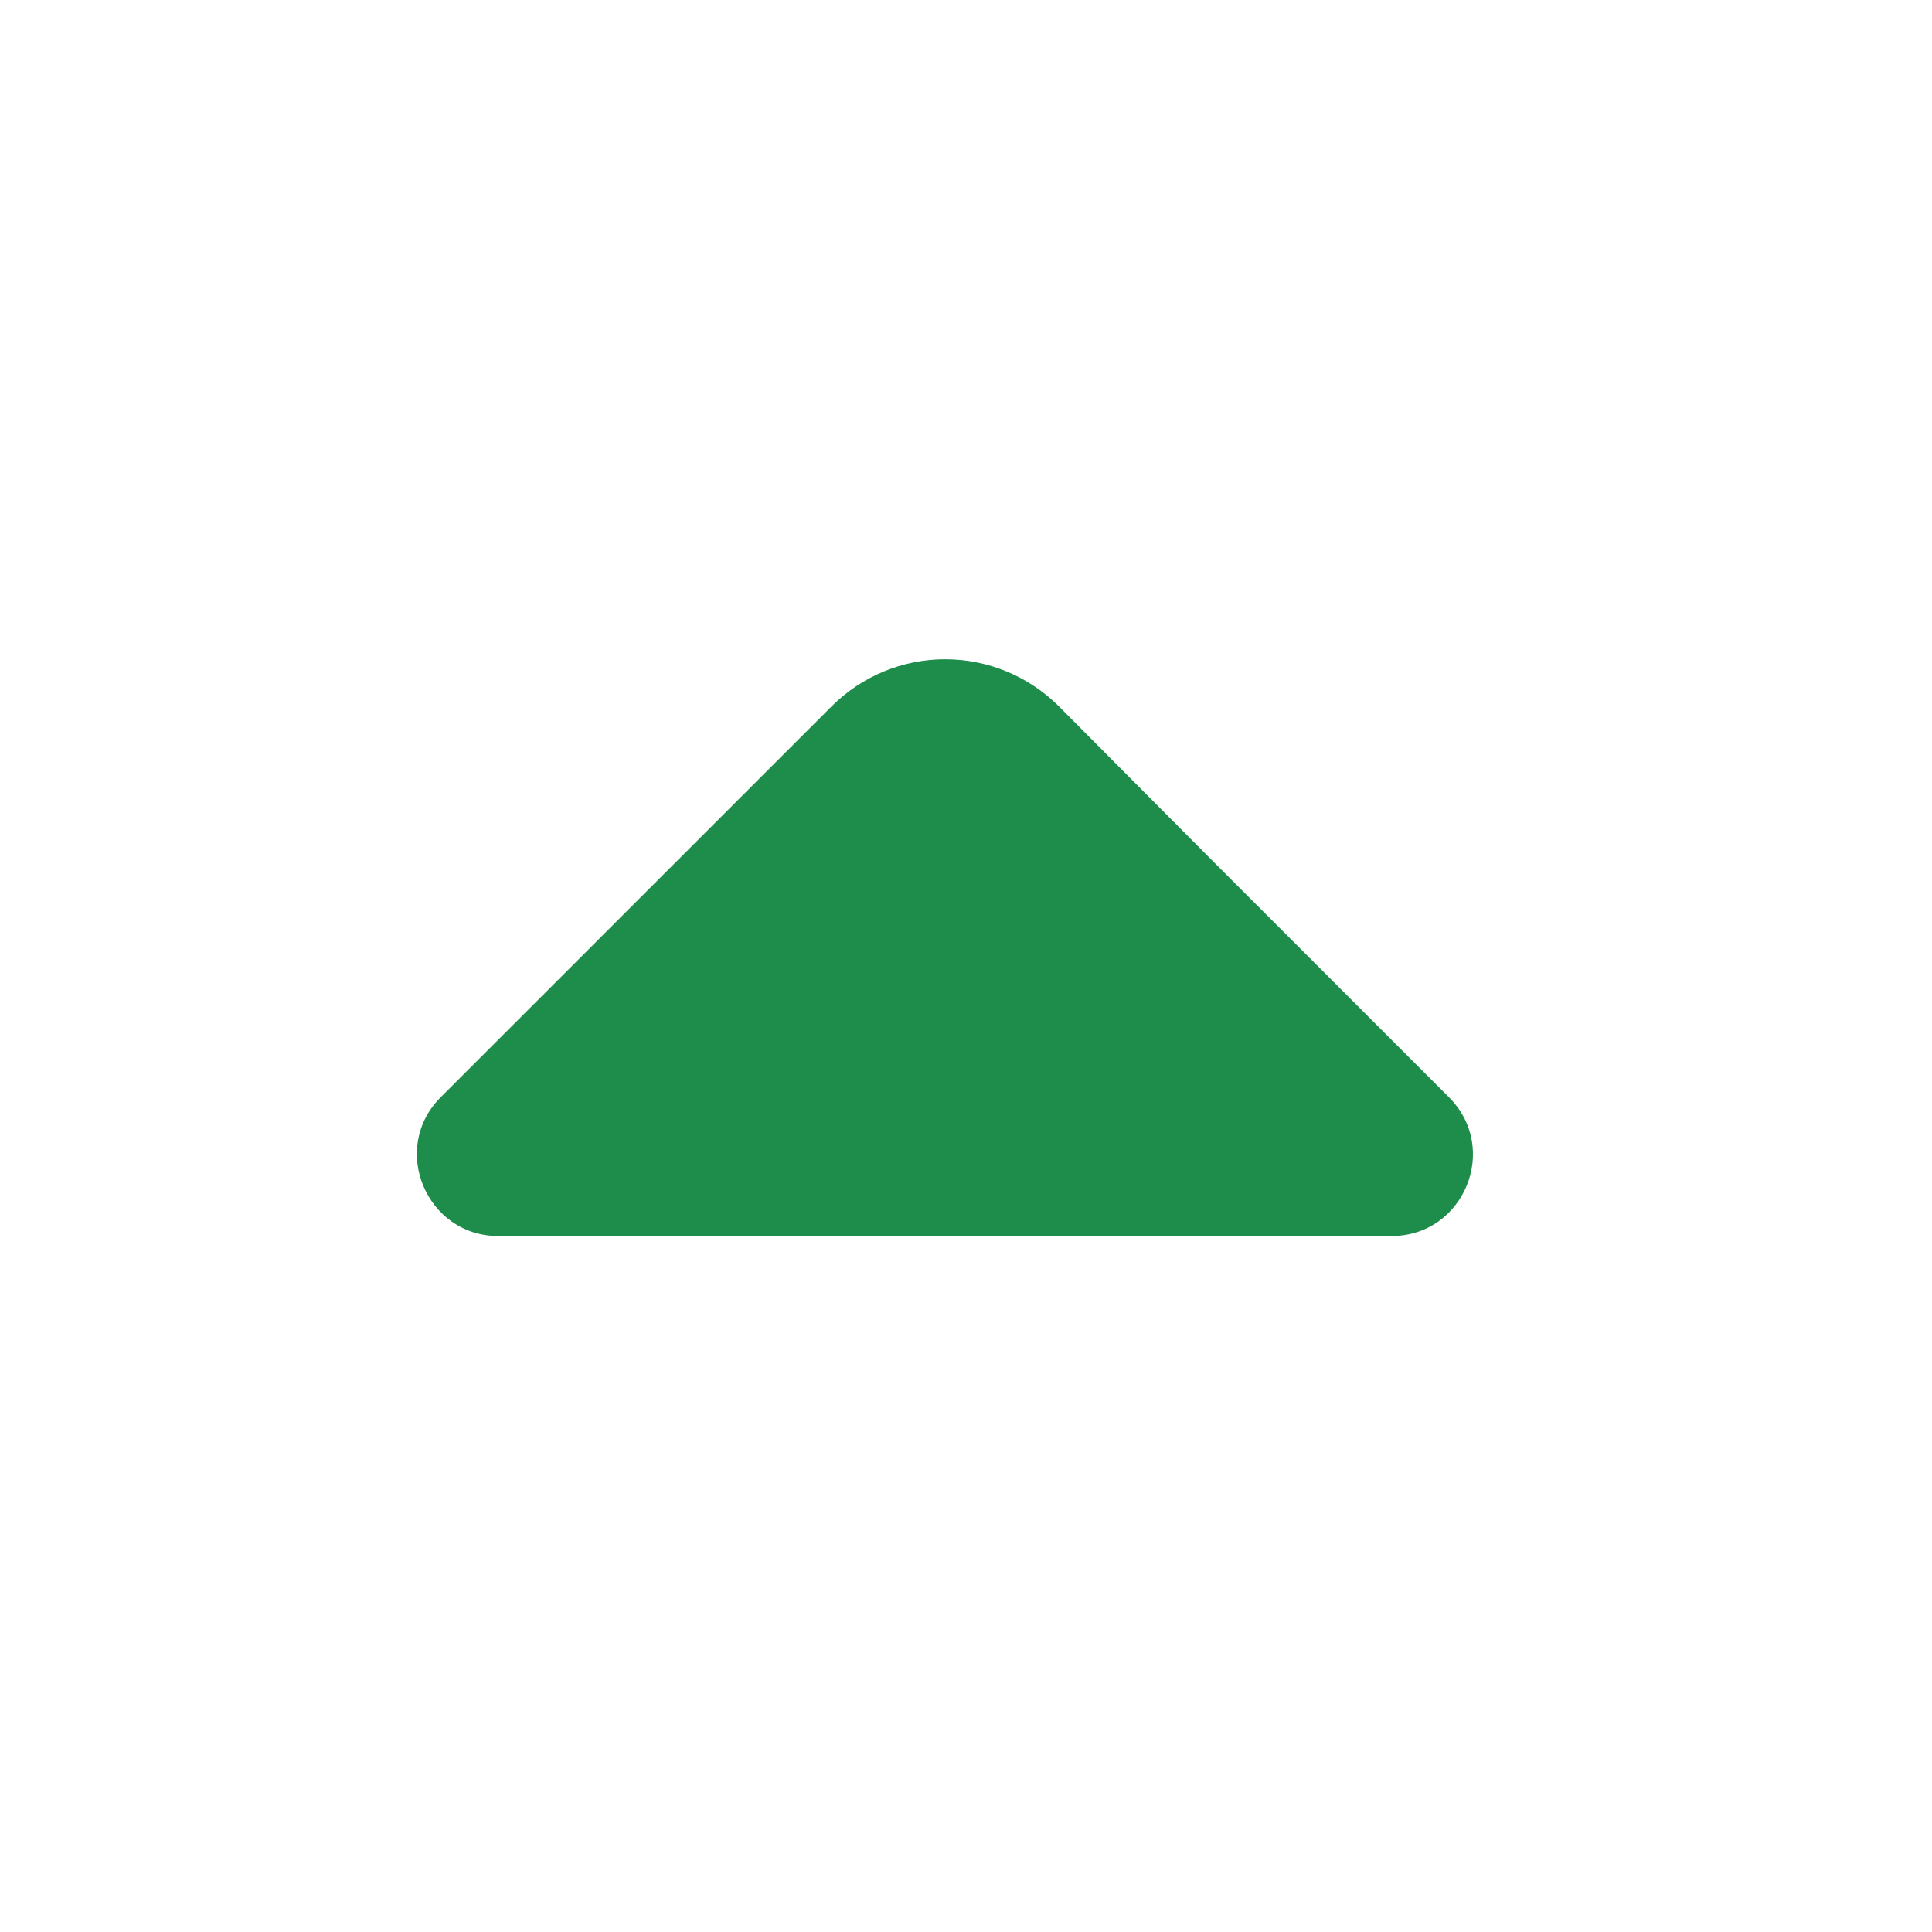 <svg width="21" height="21" viewBox="0 0 21 21" fill="none" xmlns="http://www.w3.org/2000/svg">
<path d="M15.749 11.926L13.116 9.293L11.509 7.677C11.181 7.35 10.737 7.166 10.274 7.166C9.811 7.166 9.367 7.35 9.04 7.677L4.791 11.926C4.233 12.483 4.635 13.435 5.414 13.435H15.126C15.913 13.435 16.307 12.483 15.749 11.926Z" fill="#1E8D4B"/>
</svg>

